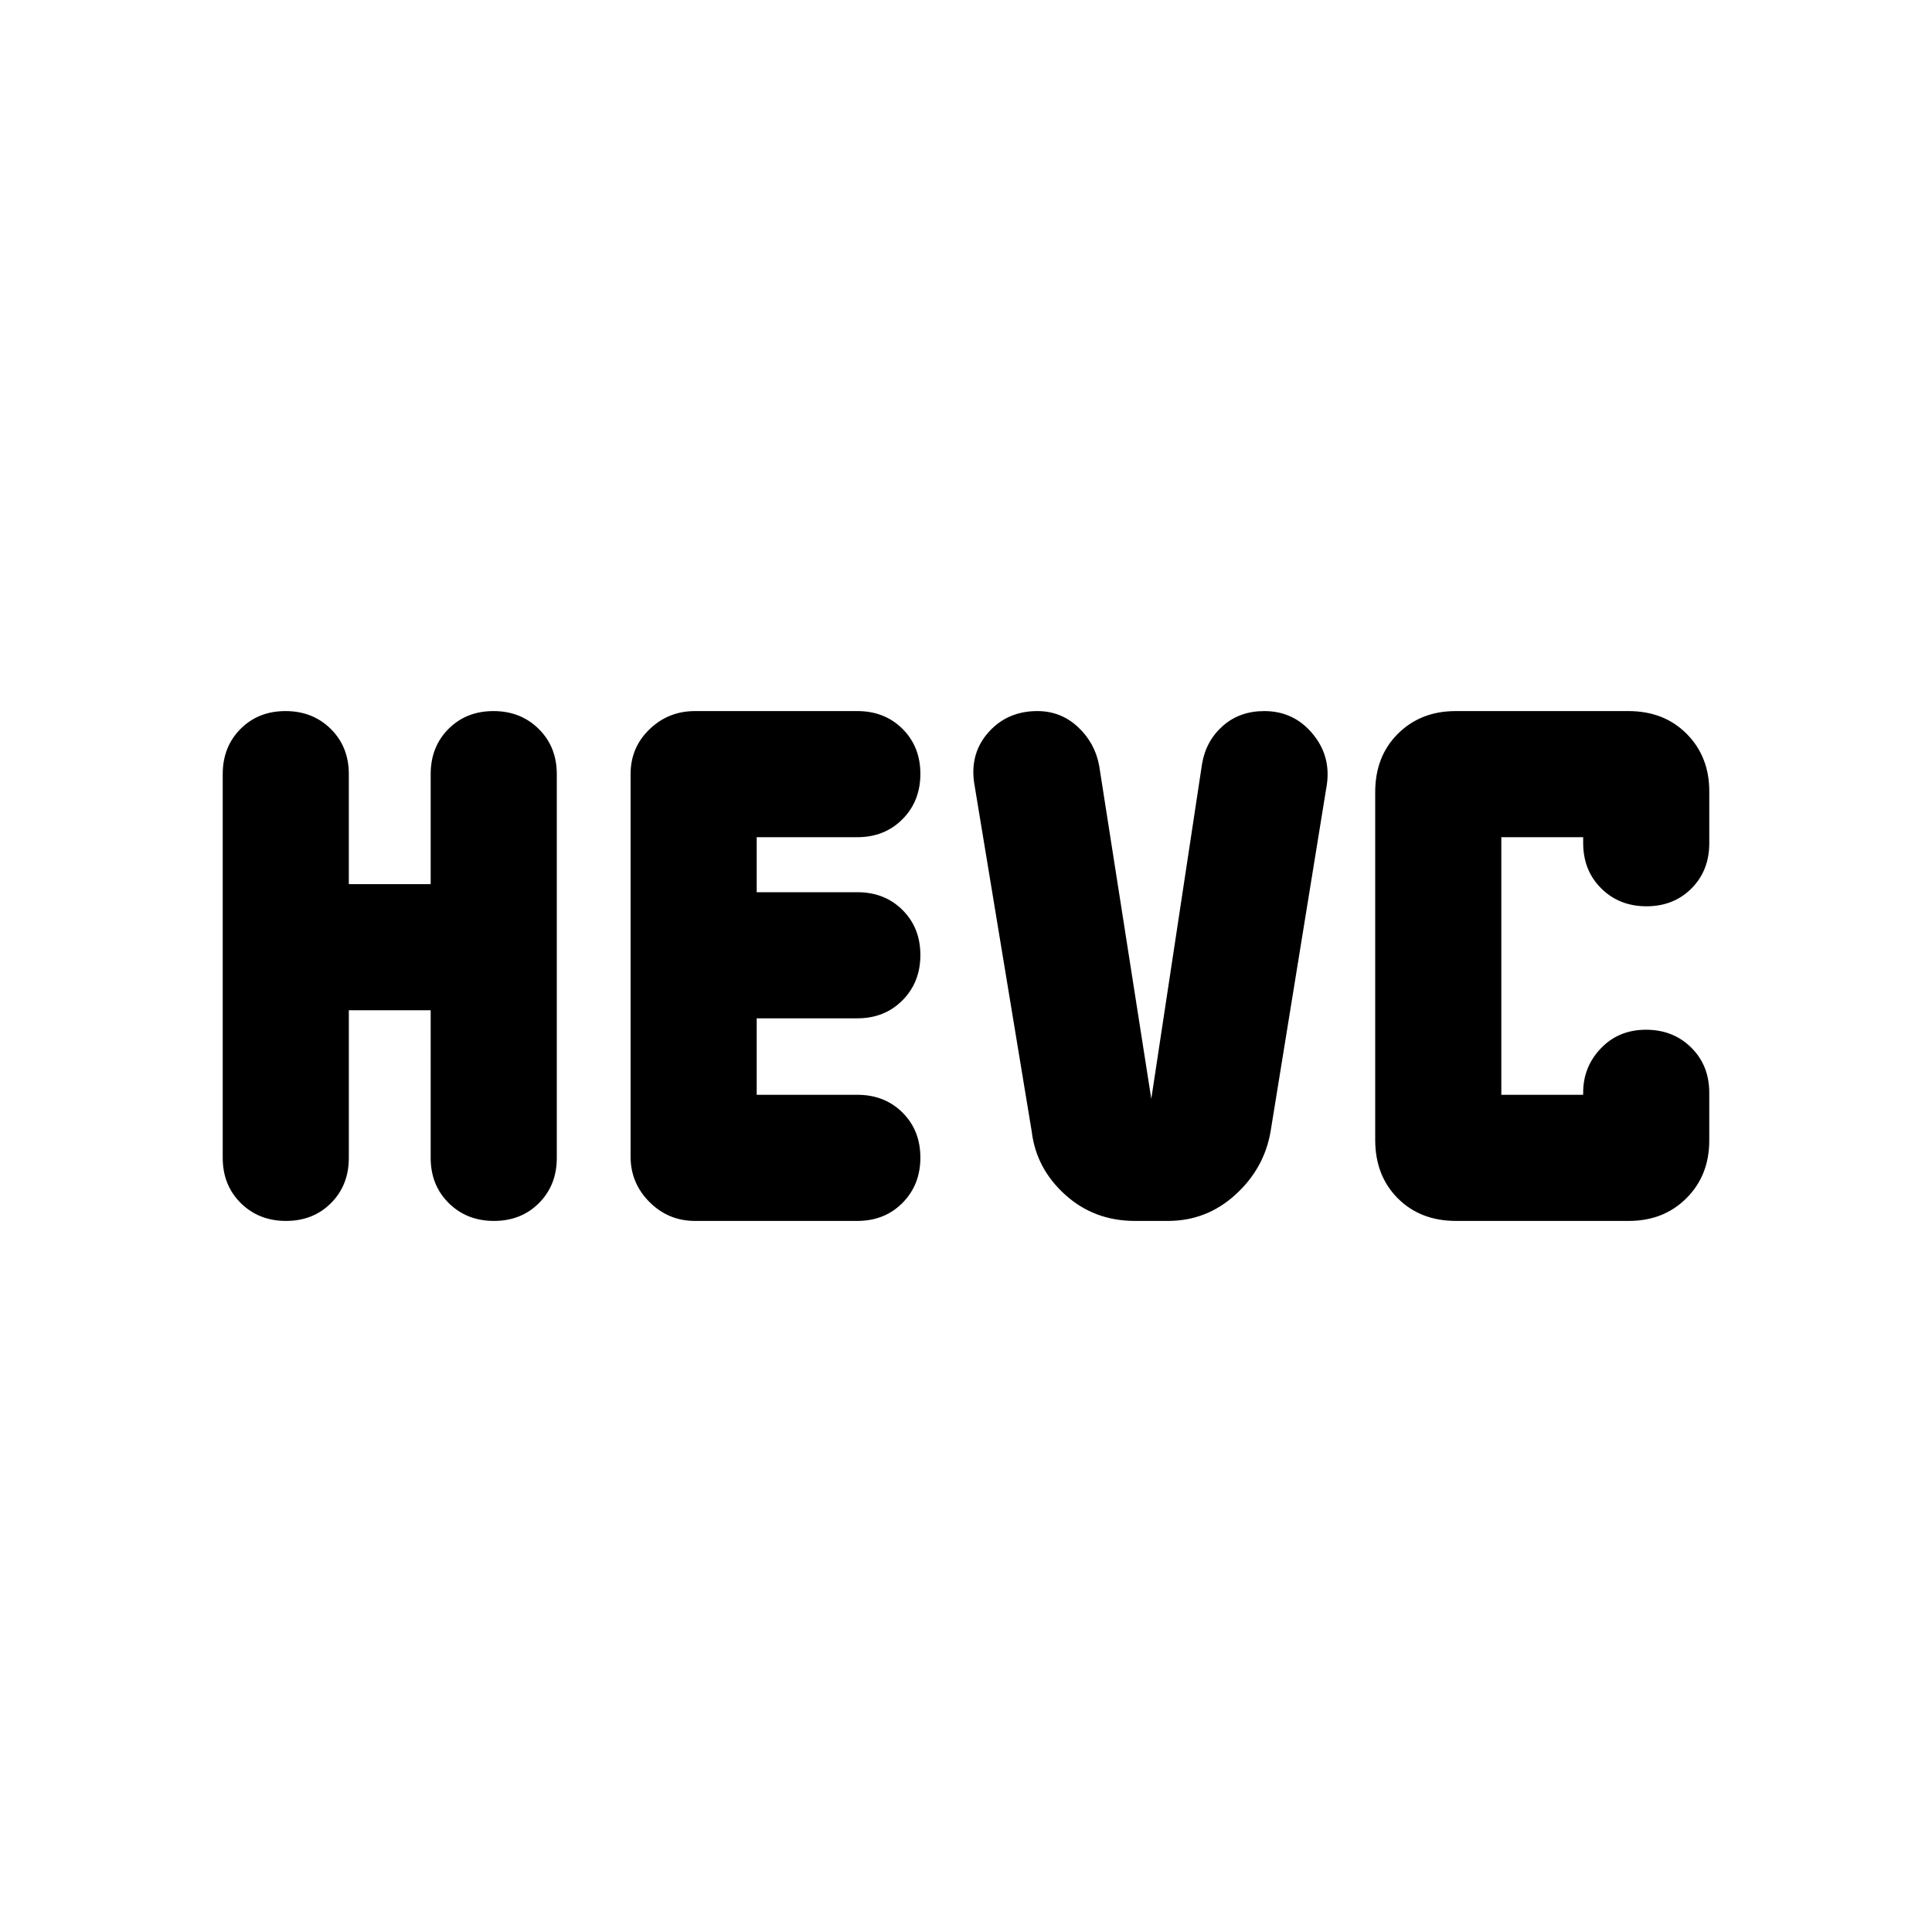 <svg xmlns="http://www.w3.org/2000/svg" height="40" viewBox="0 -960 960 960" width="40"><path d="M110.67-384.67v-190.66q0-13.58 8.84-22.46t22.37-8.88q13.52 0 22.49 8.88 8.96 8.88 8.96 22.46v54.66H214v-54.66q0-13.58 8.84-22.46 8.85-8.88 22.37-8.88 13.52 0 22.49 8.88 8.97 8.88 8.97 22.46v190.66q0 13.58-8.85 22.46-8.84 8.88-22.36 8.88-13.53 0-22.49-8.88-8.97-8.88-8.97-22.46V-458h-40.67v73.33q0 13.58-8.84 22.46t-22.37 8.88q-13.52 0-22.49-8.88-8.96-8.88-8.96-22.46Zm202.66-.66v-190q0-13.23 9.39-22.28 9.39-9.06 22.61-9.06H426q13.58 0 22.46 8.85 8.87 8.84 8.87 22.36 0 13.53-8.87 22.49Q439.58-544 426-544h-50v27.33h50q13.58 0 22.46 8.85 8.87 8.84 8.87 22.36 0 13.53-8.87 22.49Q439.58-454 426-454h-50v38h50q13.58 0 22.46 8.84 8.87 8.85 8.87 22.37 0 13.52-8.87 22.49-8.88 8.97-22.46 8.97h-80.67q-13.22 0-22.61-9.39-9.39-9.39-9.39-22.61Zm199.34-12.34L484-571.33q-2-14.63 7.33-24.98 9.34-10.36 24.13-10.36 11.62 0 20.08 7.84 8.46 7.83 10.61 19.16L572.07-414l25.26-166.67q2-11.33 10.33-18.66 8.33-7.34 20.57-7.34 14.44 0 23.77 11t7.33 25.34l-28 172.66q-3.21 18.37-17.5 31.35-14.28 12.99-33.5 12.99h-16.39q-20.25 0-34.65-13.01-14.39-13.01-16.62-31.33Zm210.86 44.34q-17.75 0-28.97-11.23-11.23-11.22-11.23-29.09v-172.7q0-17.87 11.32-29.09 11.32-11.23 28.68-11.23h85.8q17.75 0 28.98 11.32 11.22 11.32 11.22 28.53V-541q0 13.58-8.84 22.46-8.84 8.87-22.37 8.87-13.52 0-22.49-8.9-8.96-8.9-8.96-22.52V-544H746v128h40.67v-1.12q0-12.81 8.84-22.01 8.84-9.2 22.37-9.2 13.52 0 22.49 8.87 8.96 8.88 8.96 22.46v23.67q0 17.36-11.31 28.68-11.32 11.32-28.69 11.32h-85.8Z"/></svg>